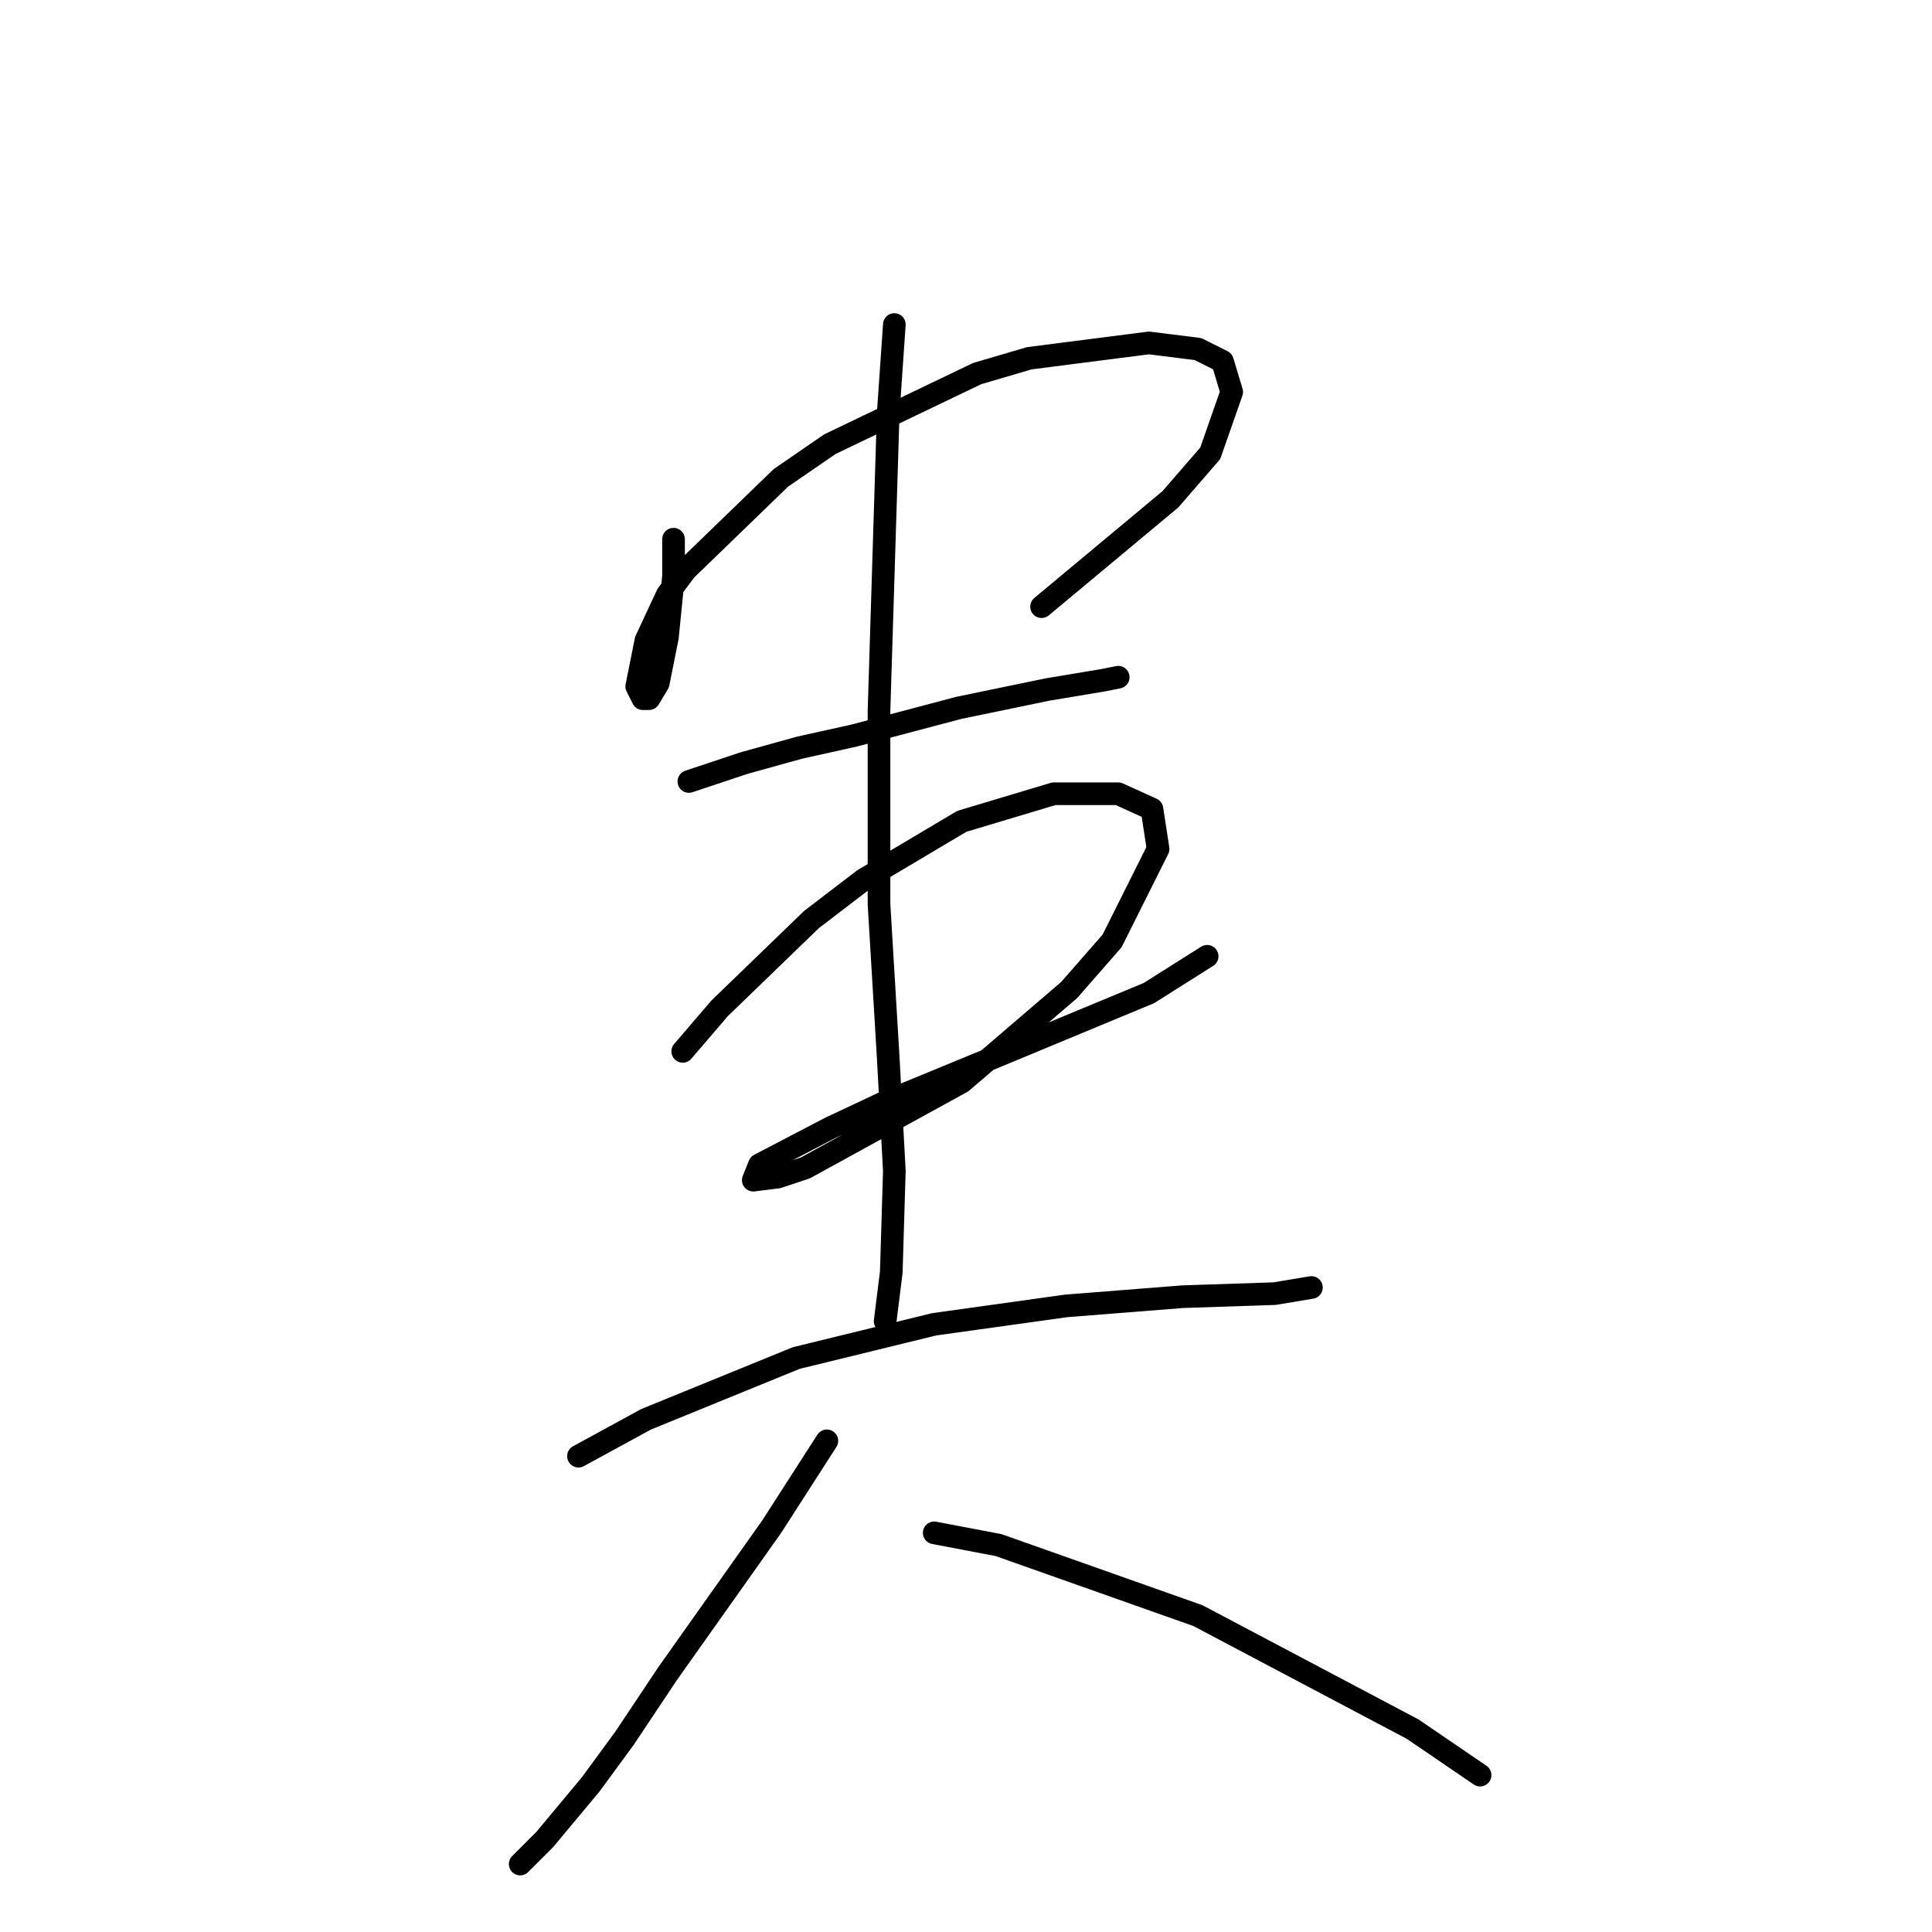 <?xml version="1.0" standalone="no"?>
    <svg width="256" height="256" xmlns="http://www.w3.org/2000/svg" version="1.1">
    <polyline stroke="black" stroke-width="3" stroke-linecap="round" fill="transparent" stroke-linejoin="round" points="89.247 71.447 89.247 76.324 88.434 84.451 87.215 90.546 85.996 92.578 85.183 92.578 84.37 90.953 85.589 84.857 88.434 78.762 90.872 75.511 103.47 63.32 109.971 58.85 129.477 49.503 136.385 47.472 152.234 45.44 158.735 46.252 161.986 47.878 163.205 51.942 160.361 60.069 155.078 66.164 138.011 80.387 138.011 80.387 " />
        <polyline stroke="black" stroke-width="3" stroke-linecap="round" fill="transparent" stroke-linejoin="round" points="91.279 103.55 98.593 101.112 105.908 99.08 113.222 97.455 127.039 93.797 138.823 91.359 146.138 90.14 148.17 89.734 148.17 89.734 " />
        <polyline stroke="black" stroke-width="3" stroke-linecap="round" fill="transparent" stroke-linejoin="round" points="90.466 139.31 95.342 133.621 107.533 121.836 114.441 116.554 127.445 108.833 139.636 105.175 148.17 105.175 152.64 107.207 153.453 112.49 147.357 124.681 141.668 131.183 127.445 143.374 106.721 154.752 103.063 155.971 99.812 156.378 100.625 154.346 109.971 149.469 116.88 146.218 130.696 140.529 152.234 131.589 159.954 126.713 159.954 126.713 " />
        <polyline stroke="black" stroke-width="3" stroke-linecap="round" fill="transparent" stroke-linejoin="round" points="118.505 43.002 117.692 54.786 116.473 94.204 116.473 119.805 117.692 140.123 118.505 155.158 118.099 168.569 117.286 175.07 117.286 175.07 " />
        <polyline stroke="black" stroke-width="3" stroke-linecap="round" fill="transparent" stroke-linejoin="round" points="76.649 192.951 85.589 188.074 105.501 179.947 123.788 175.477 141.262 173.039 156.703 171.819 168.894 171.413 173.771 170.6 173.771 170.6 " />
        <polyline stroke="black" stroke-width="3" stroke-linecap="round" fill="transparent" stroke-linejoin="round" points="109.565 190.919 102.25 202.297 88.434 221.802 82.745 230.336 78.275 236.432 72.179 243.746 68.928 246.997 68.928 246.997 " />
        <polyline stroke="black" stroke-width="3" stroke-linecap="round" fill="transparent" stroke-linejoin="round" points="123.788 203.11 132.322 204.735 158.735 214.081 187.181 229.117 196.121 235.213 196.121 235.213 " />
        </svg>